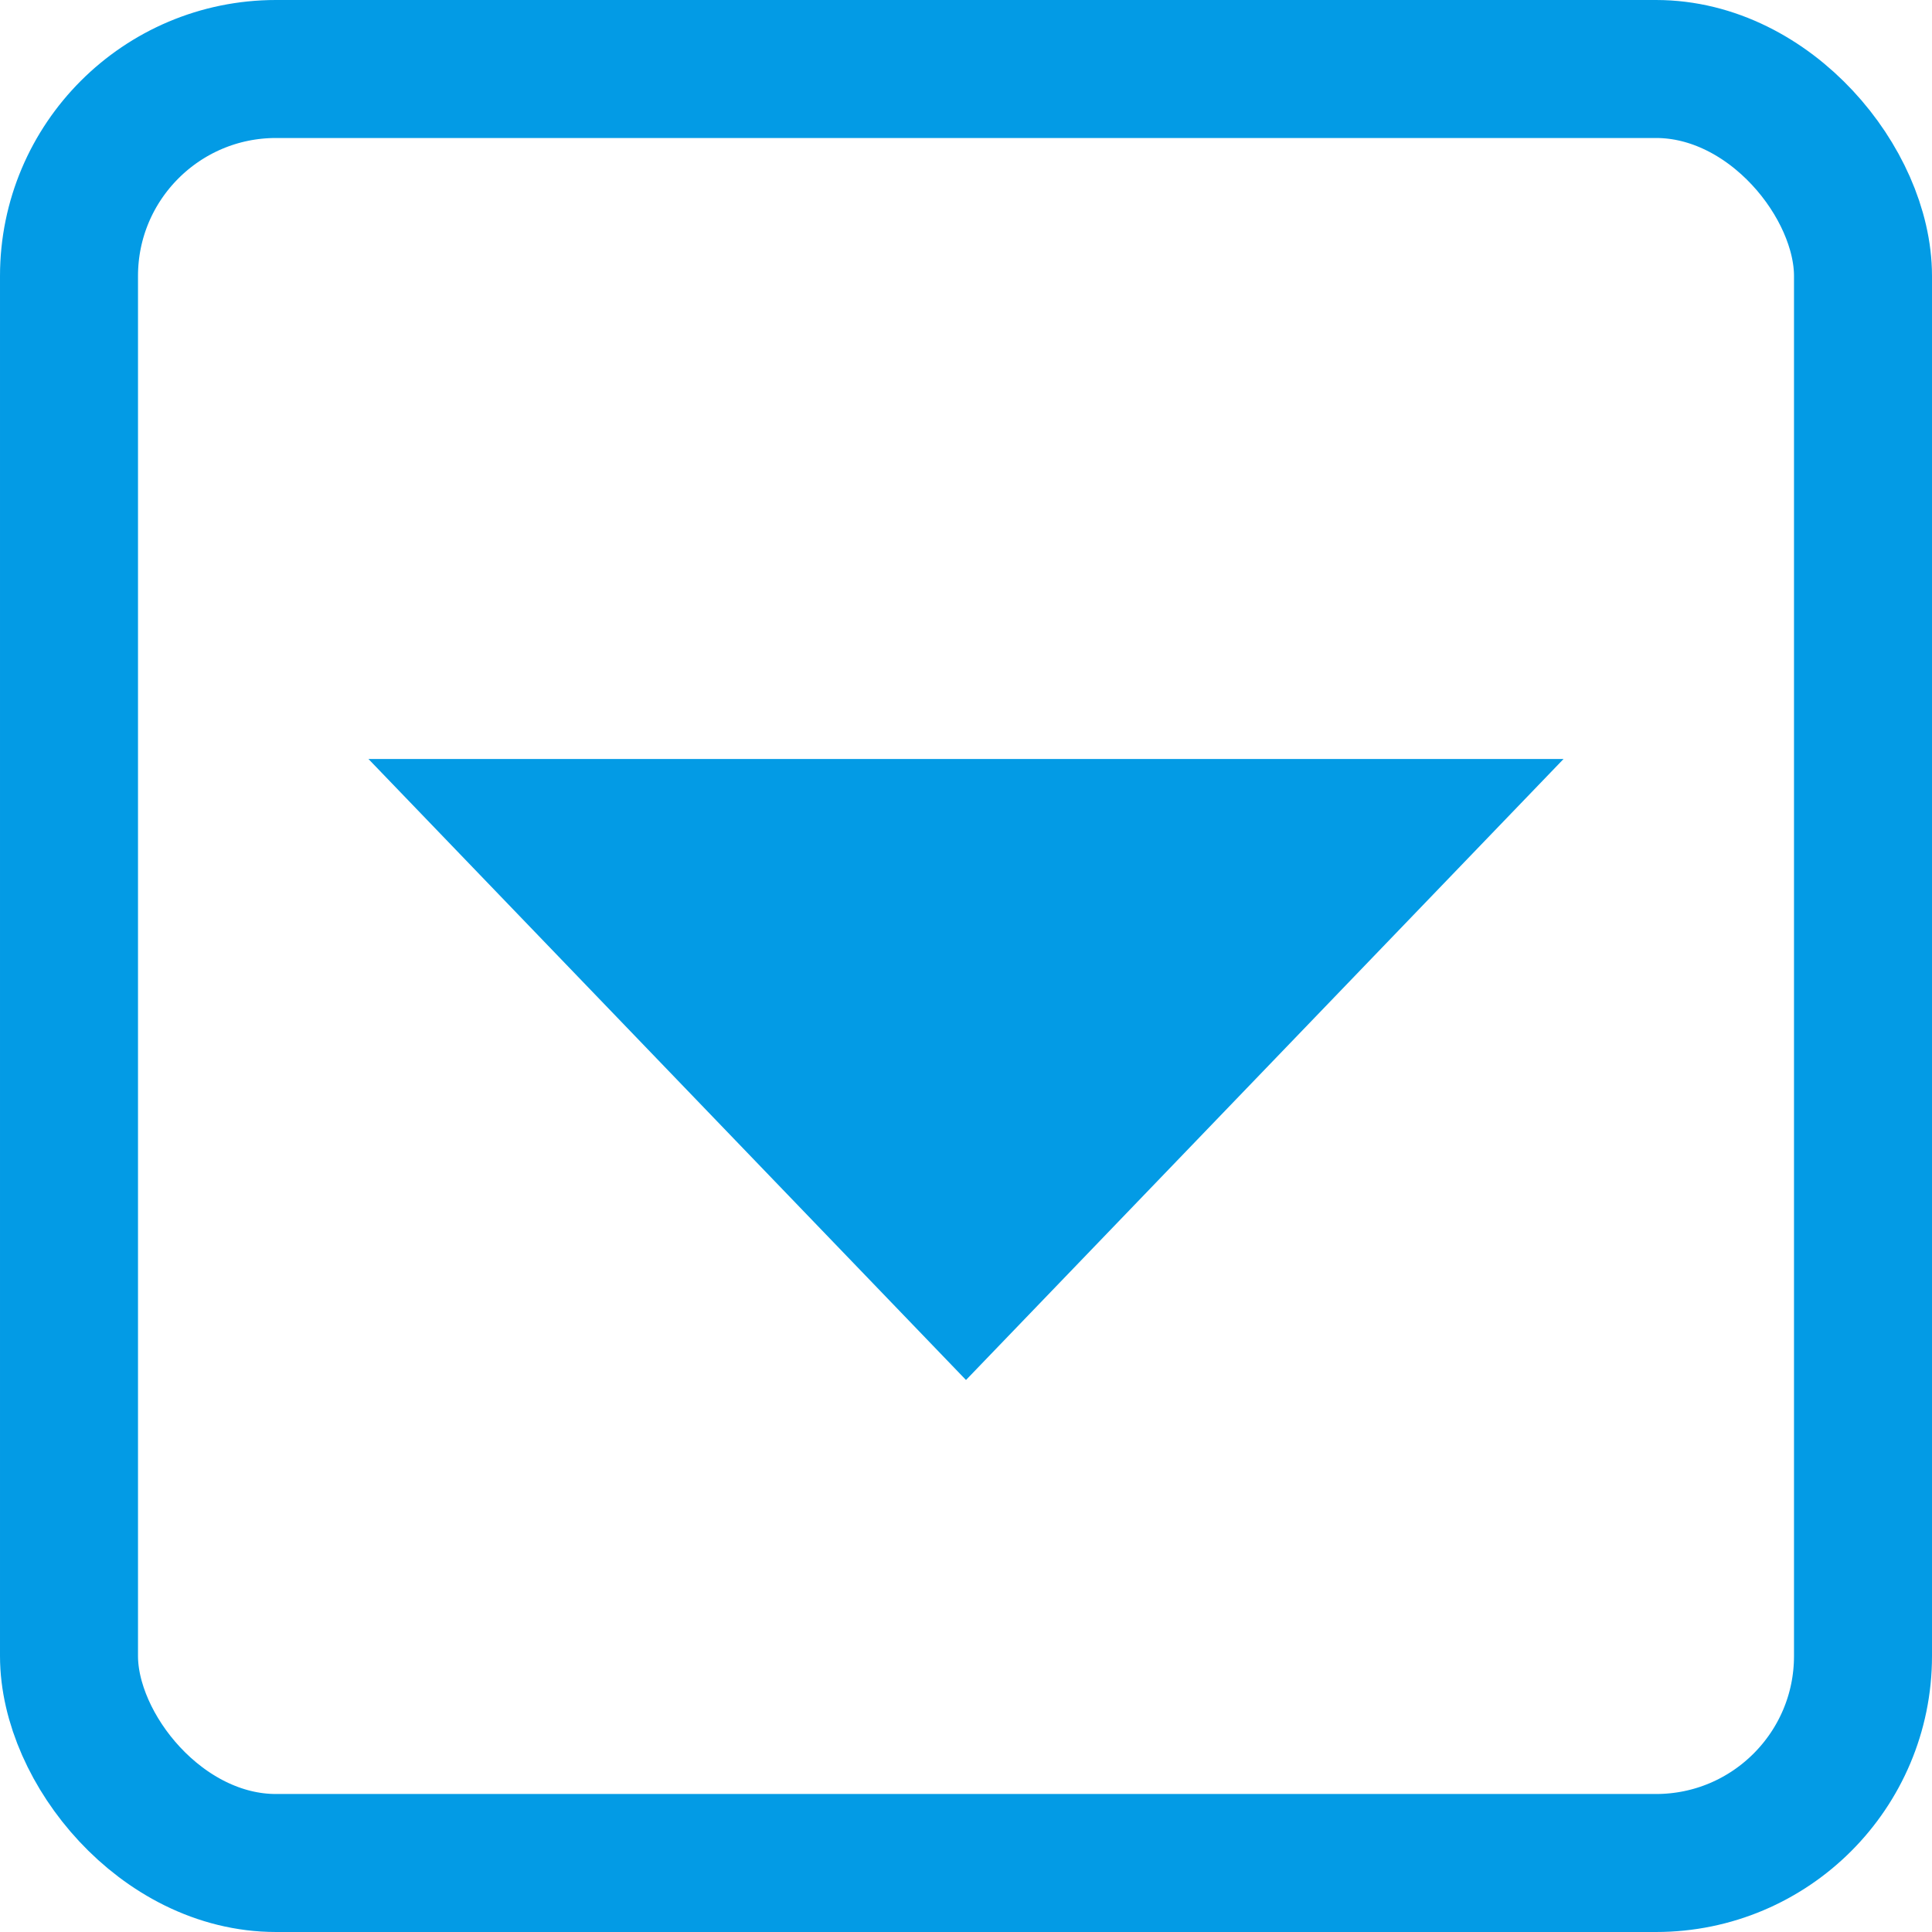 <svg width="14" height="14" viewBox="0 0 14 14" fill="none" xmlns="http://www.w3.org/2000/svg">
<path d="M7 10L11.33 5.5H2.67L7 10Z" fill="#039BE5"/>
<rect x="0.5" y="0.5" width="13" height="13" rx="1.5" stroke="#039BE5"/>
</svg>
